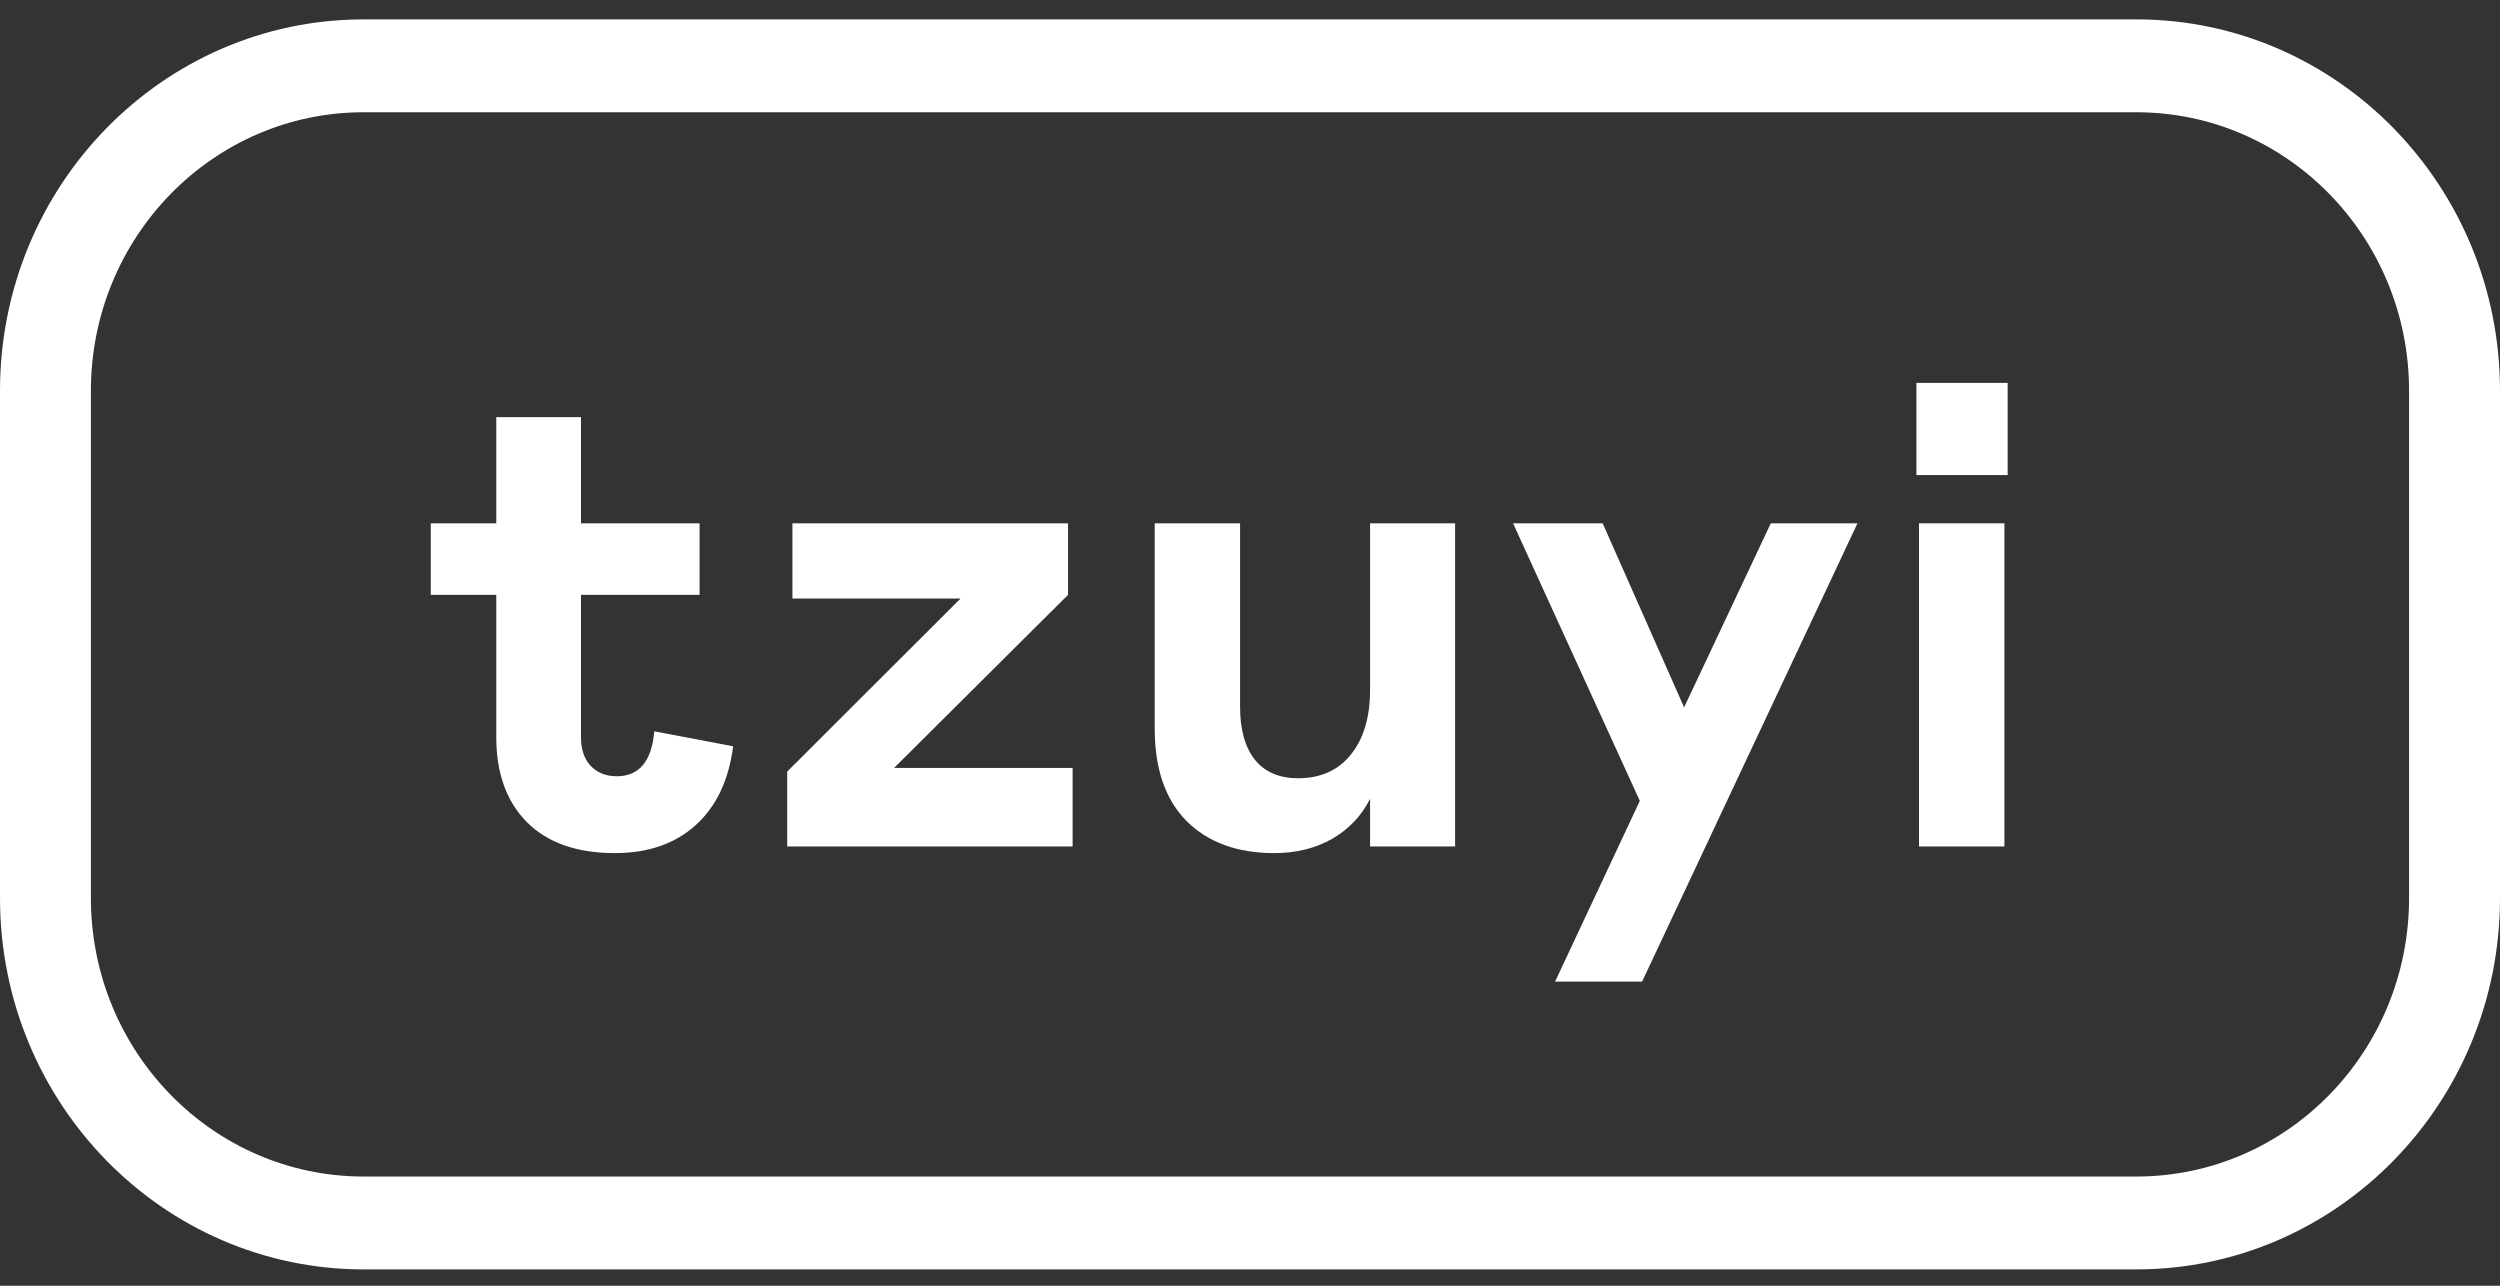 <svg width="70" height="36" viewBox="0 0 70 36" fill="none" xmlns="http://www.w3.org/2000/svg">
<rect x="0" y="0" width="70" height="36" fill="#333333" stroke="none"/>
<g clip-path="url(#clip0_2502_135209)">
<path d="M13.896 16.656V20.644C13.896 21.651 14.182 22.443 14.753 23.02C15.331 23.598 16.152 23.887 17.216 23.887C18.147 23.887 18.901 23.626 19.479 23.104C20.056 22.582 20.406 21.846 20.528 20.896L18.32 20.477C18.247 21.315 17.898 21.735 17.271 21.735C16.967 21.735 16.724 21.638 16.541 21.446C16.359 21.253 16.268 20.986 16.268 20.644V16.656H19.588V14.653H16.268V11.68H13.896V14.653H12.062V16.656H13.896Z" fill="white"/>
<path d="M22.042 23.701H30.033V21.502H25.034L29.905 16.656V14.653H22.188V16.759H26.895L22.042 21.604V23.701Z" fill="white"/>
<path d="M40.743 14.653H38.362V19.312C38.362 20.082 38.182 20.688 37.823 21.129C37.471 21.57 36.978 21.791 36.346 21.791C35.823 21.791 35.421 21.62 35.141 21.278C34.862 20.93 34.722 20.433 34.722 19.787V14.653H32.332V20.402C32.332 21.526 32.63 22.39 33.226 22.992C33.828 23.589 34.646 23.887 35.68 23.887C36.294 23.887 36.835 23.753 37.303 23.486C37.772 23.213 38.124 22.84 38.362 22.368V23.701H40.743V14.653Z" fill="white"/>
<path d="M52.009 14.653H49.582L47.155 19.806L44.875 14.653H42.366L45.915 22.424L43.543 27.484H45.979L52.009 14.653Z" fill="white"/>
<path d="M56.123 14.653H53.732V23.701H56.123V14.653Z" fill="white"/>
<path d="M53.66 10.721V13.302H56.214V10.721H53.66Z" fill="white"/>
<path fill-rule="evenodd" clip-rule="evenodd" d="M0 10.943C0 5.199 4.559 0.543 10.182 0.543H59.818C65.441 0.543 70 5.199 70 10.943V25.143C70 30.887 65.441 35.543 59.818 35.543H10.182C4.559 35.543 0 30.887 0 25.143V10.943ZM10.182 3.143H59.818C64.036 3.143 67.454 6.635 67.454 10.943V25.143C67.454 29.451 64.036 32.943 59.818 32.943H10.182C5.964 32.943 2.545 29.451 2.545 25.143V10.943C2.545 6.635 5.964 3.143 10.182 3.143Z" fill="white"/>
</g>
<defs>
<clipPath id="clip0_2502_135209">
<rect width="70" height="35" fill="white" transform="translate(0 0.543)"/>
</clipPath>
</defs>
</svg>
